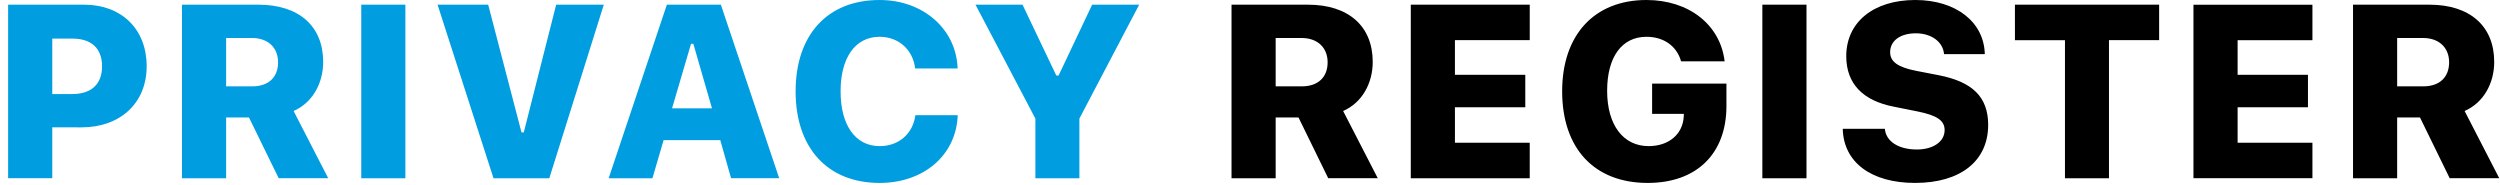 <svg width="203" height="15" xmlns="http://www.w3.org/2000/svg"><g id="Wireframe/invision" fill="none" fill-rule="evenodd"><g id="logo"><path d="M.66.38h6.172c3.027 0 5.078 1.974 5.078 5 0 2.999-2.158 4.962-5.293 4.962H4.244v4.13H.66V.382zm3.584 2.755v4.502h1.621c1.524 0 2.422-.782 2.422-2.246 0-1.485-.889-2.256-2.402-2.256h-1.64zm14.117-.05v3.927h2.12c1.318 0 2.099-.733 2.099-1.953 0-1.202-.83-1.973-2.11-1.973h-2.109zm0 6.456v4.932h-3.584V.38h6.201c3.291 0 5.264 1.738 5.264 4.648 0 1.729-.86 3.31-2.402 3.985l2.812 5.459H22.63L20.217 9.54H18.36zm14.556 4.932h-3.583V.38h3.583v14.092zm11.686 0h-4.531L35.53.38h4.11l2.706 10.371h.185L45.16.381h3.868l-4.424 14.092zm14.761 0l-.879-3.096h-4.6l-.907 3.096h-3.555L54.149.38h4.385l4.737 14.092h-3.907zM56.112 3.555L54.57 8.799h3.243l-1.514-5.244h-.186zm15.309 11.299c-4.219 0-6.817-2.833-6.817-7.432 0-4.6 2.588-7.422 6.817-7.422 3.545 0 6.23 2.363 6.338 5.557H74.31c-.185-1.534-1.347-2.569-2.89-2.569-1.963 0-3.164 1.68-3.164 4.424 0 2.754 1.2 4.453 3.173 4.453 1.543 0 2.696-.996 2.9-2.51h3.438c-.117 3.223-2.734 5.499-6.347 5.499zm16.226-.381h-3.574V9.629L79.21.38h3.818l2.744 5.752h.186L88.682.38h3.819l-4.854 9.248v4.844z" id="PRIVACY-REGISTER" fill="#009EE0"/><path d="M103.584 3.086v3.926h2.12c1.317 0 2.099-.733 2.099-1.953 0-1.202-.83-1.973-2.11-1.973h-2.109zm0 6.455v4.932H100V.38h6.201c3.291 0 5.264 1.738 5.264 4.648 0 1.729-.86 3.31-2.403 3.985l2.813 5.459h-4.023l-2.413-4.932h-1.855zm20.63 2.05v2.882h-9.658V.38h9.659v2.88h-6.075v2.813h5.713V8.71h-5.713v2.88h6.075zm15.973-2.987c0 3.876-2.412 6.25-6.396 6.25-4.336 0-6.944-2.803-6.944-7.442 0-4.58 2.617-7.412 6.846-7.412 3.437 0 5.996 2.002 6.348 4.98h-3.536c-.351-1.24-1.406-1.992-2.812-1.992-2.002 0-3.193 1.64-3.193 4.385 0 2.793 1.318 4.492 3.369 4.492 1.63 0 2.763-.957 2.851-2.383l.01-.234h-2.578v-2.46h6.035v1.816zm6.5 5.869h-3.584V.38h3.584v14.092zm2.945-4.014h3.418c.088 1.025 1.113 1.68 2.597 1.68 1.338 0 2.256-.645 2.256-1.573 0-.78-.615-1.2-2.226-1.523l-1.856-.371c-2.578-.488-3.906-1.895-3.906-4.111 0-2.754 2.207-4.561 5.606-4.561 3.3 0 5.585 1.787 5.644 4.395h-3.31c-.079-.997-1.026-1.69-2.286-1.69s-2.09.596-2.09 1.533c0 .772.626 1.221 2.11 1.514l1.816.352c2.784.537 4.034 1.796 4.034 4.033 0 2.94-2.247 4.717-5.938 4.717-3.564 0-5.81-1.68-5.87-4.395zm21.617 4.014h-3.574V3.262h-4.063V.38h11.71v2.88h-4.073v11.212zm16.52-2.881v2.88h-9.66V.382h9.66v2.88h-6.075v2.813h5.713v2.637h-5.713v2.88h6.074zm6.88-8.506v3.926h2.119c1.318 0 2.1-.733 2.1-1.953 0-1.202-.83-1.973-2.11-1.973h-2.11zm0 6.455v4.932h-3.584V.38h6.2c3.292 0 5.265 1.738 5.265 4.648 0 1.729-.86 3.31-2.403 3.985l2.813 5.459h-4.024l-2.412-4.932h-1.855z" id="PRIVACY-REGISTER" fill="#000"/></g></g></svg>